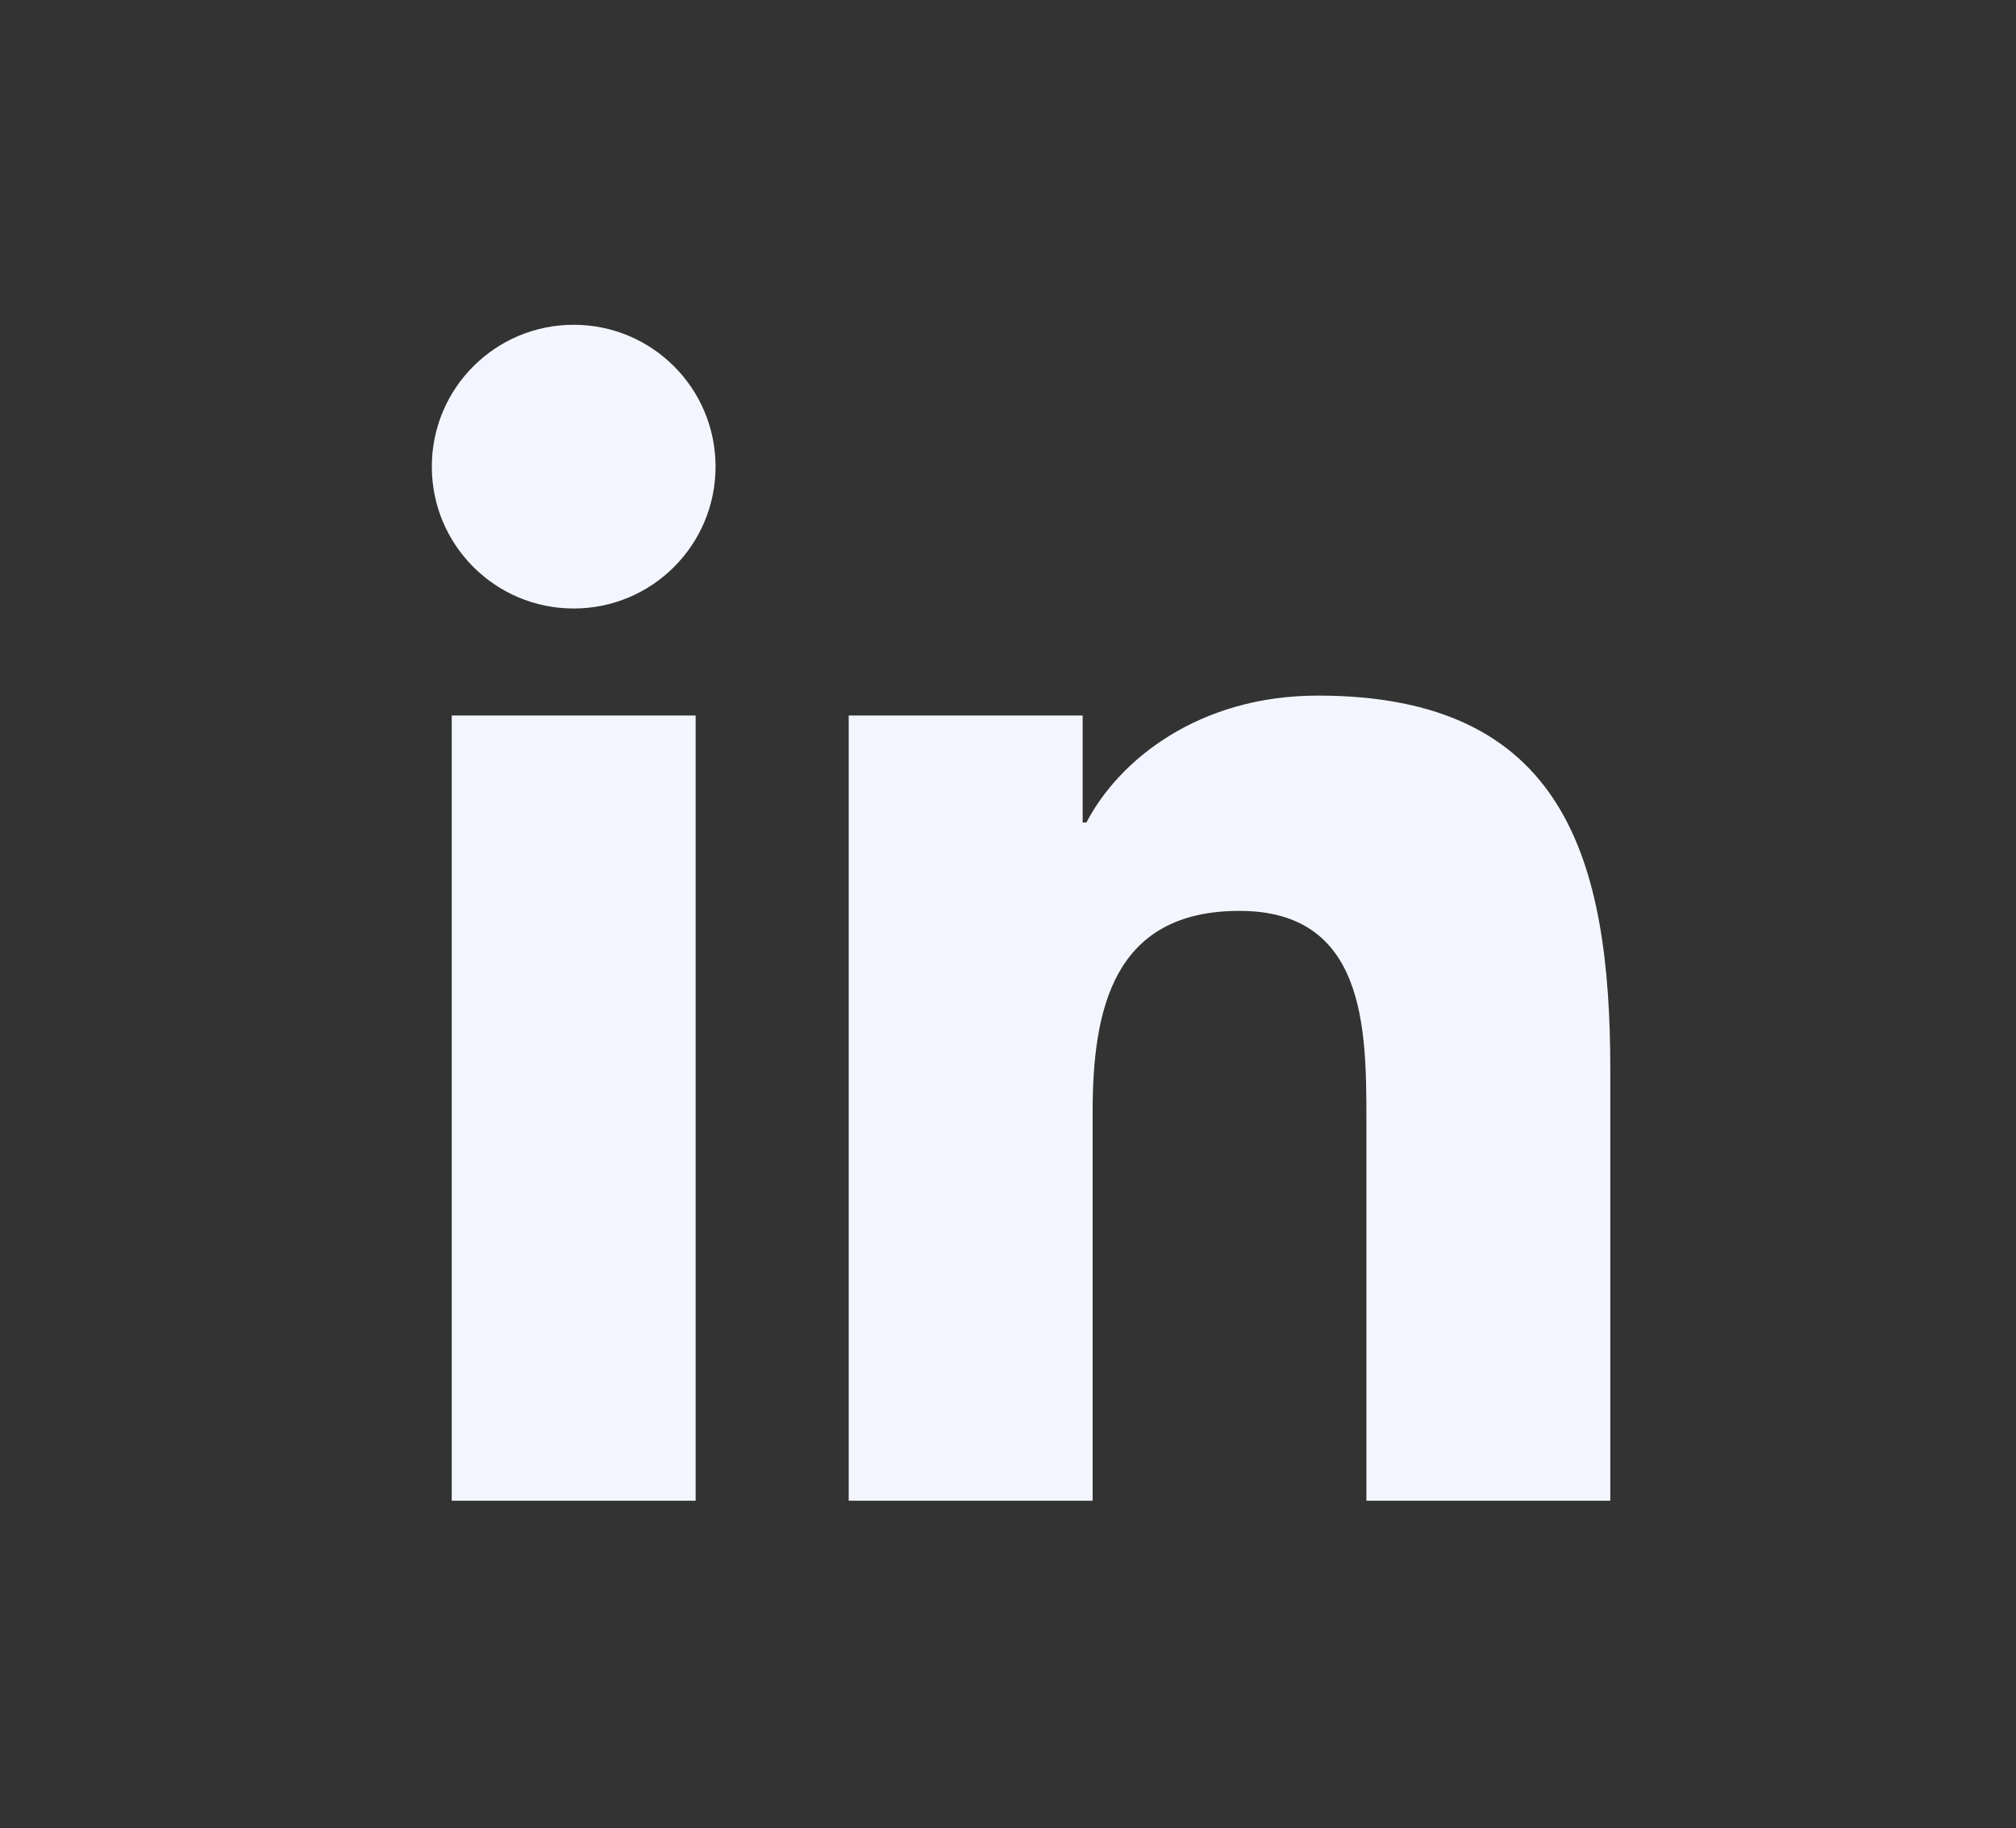 <?xml version="1.0" encoding="utf-8"?>
<!-- Generator: Adobe Illustrator 19.0.0, SVG Export Plug-In . SVG Version: 6.00 Build 0)  -->
<svg version="1.1" id="Layer_1" xmlns="http://www.w3.org/2000/svg" xmlns:xlink="http://www.w3.org/1999/xlink" x="0px" y="0px"
	 viewBox="0 0 162 146.9" style="enable-background:new 0 0 162 146.9;" xml:space="preserve">
<rect x="0" y="0" width="162" height="146.9" fill="#333333" stroke="none"/>
<style type="text/css">
	.st0{fill:#F4F6FF;}
</style>
<g id="XMLID_1074_">
	<g id="XMLID_1075_">
		<path id="XMLID_1077_" class="st0" d="M36.3,57.5h19.6v63.1H36.3V57.5z M46.1,26.1c6.3,0,11.4,5.1,11.4,11.4
			c0,6.3-5.1,11.4-11.4,11.4c-6.3,0-11.4-5.1-11.4-11.4C34.7,31.2,39.8,26.1,46.1,26.1"/>
		<path id="XMLID_942_" class="st0" d="M68.2,57.5H87v8.6h0.3c2.6-5,9-10.2,18.6-10.2c19.8,0,23.5,13.1,23.5,30.1v34.6h-19.6V89.9
			c0-7.3-0.1-16.7-10.2-16.7c-10.2,0-11.8,8-11.8,16.2v31.2H68.2V57.5z"/>
	</g>
</g>
</svg>
